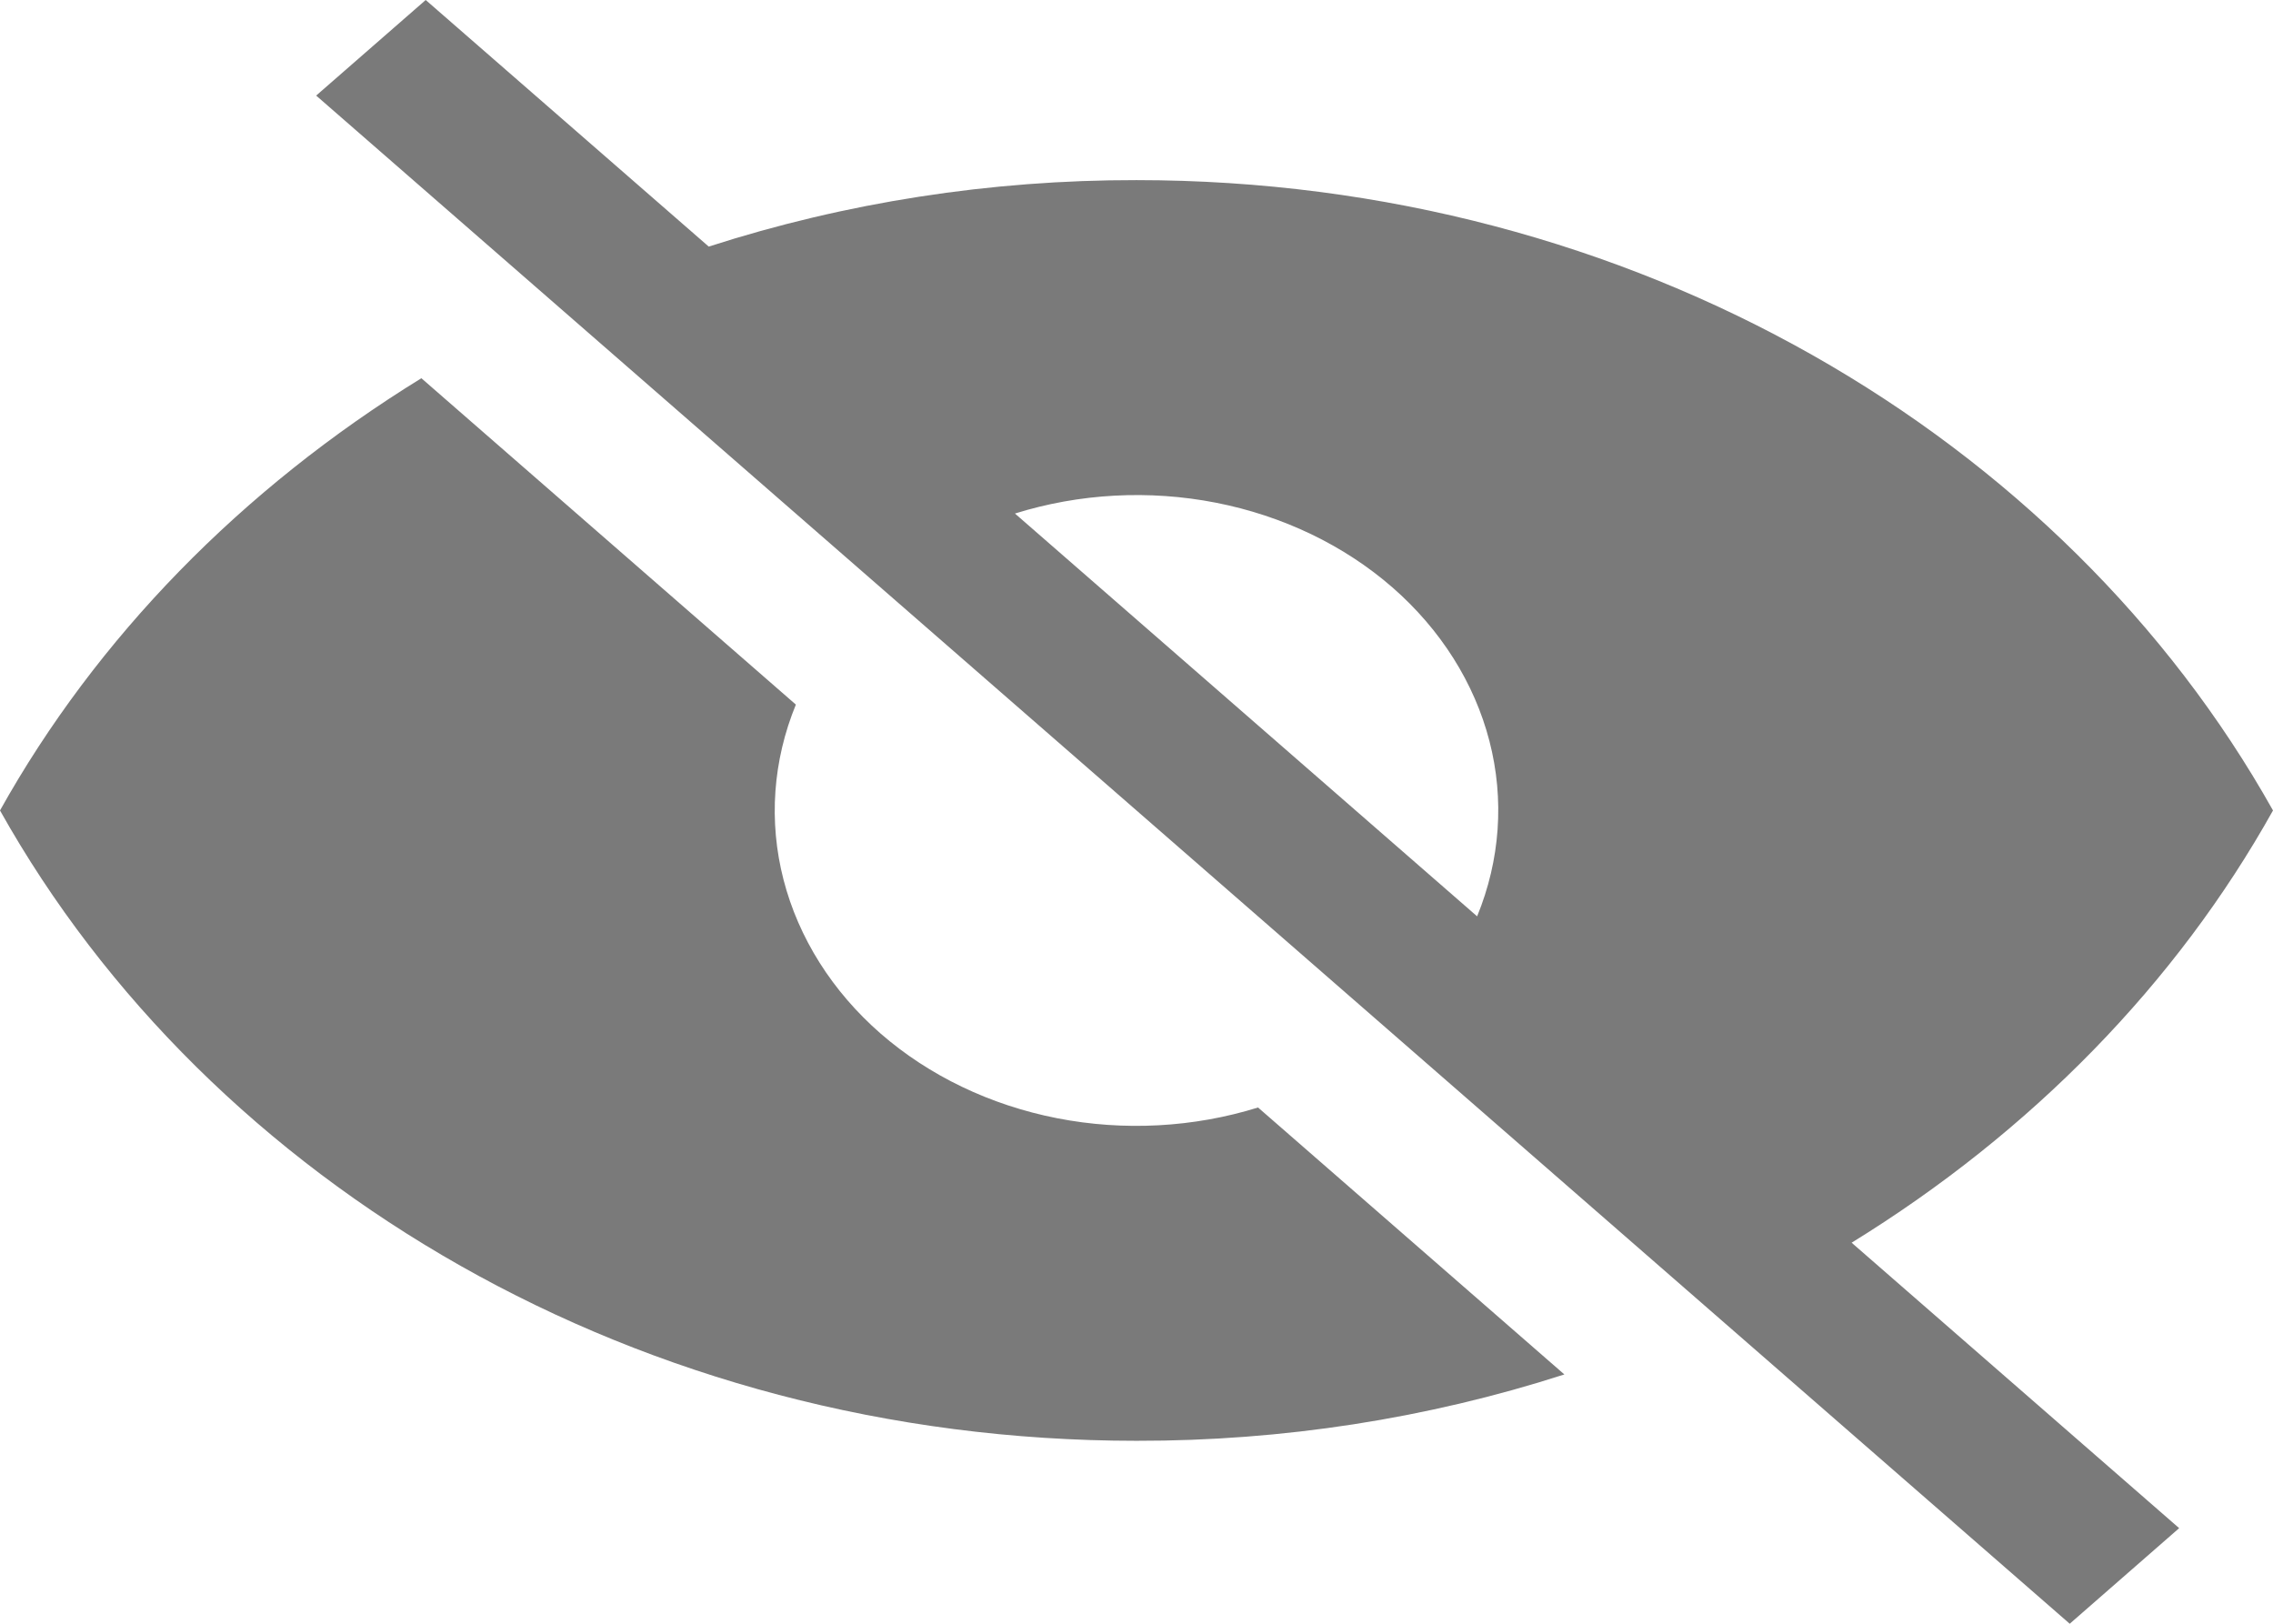 <svg width="21" height="15" viewBox="0 0 21 15" fill="none" xmlns="http://www.w3.org/2000/svg">
<path fill-rule="evenodd" clip-rule="evenodd" d="M17.107 11.48L20.133 14.117L19.122 15L2.921 0.883L3.933 0L6.548 2.278C7.813 1.87 9.151 1.662 10.5 1.664C15.089 1.664 19.064 4.033 21 7.487C20.109 9.083 18.77 10.456 17.107 11.48ZM9.377 4.744L13.647 8.465C13.86 7.946 13.9 7.385 13.761 6.847C13.622 6.309 13.311 5.816 12.864 5.426C12.416 5.036 11.851 4.765 11.234 4.644C10.616 4.523 9.972 4.558 9.377 4.744L9.377 4.744ZM14.453 12.697C13.187 13.105 11.849 13.312 10.5 13.31C5.911 13.31 1.936 10.941 0 7.487C0.891 5.892 2.23 4.518 3.893 3.494L7.353 6.509C7.14 7.028 7.1 7.589 7.239 8.127C7.378 8.665 7.689 9.158 8.136 9.548C8.584 9.938 9.149 10.209 9.766 10.33C10.384 10.451 11.028 10.416 11.623 10.231L14.453 12.697V12.697Z" fill="#7A7A7A"/>
</svg>
